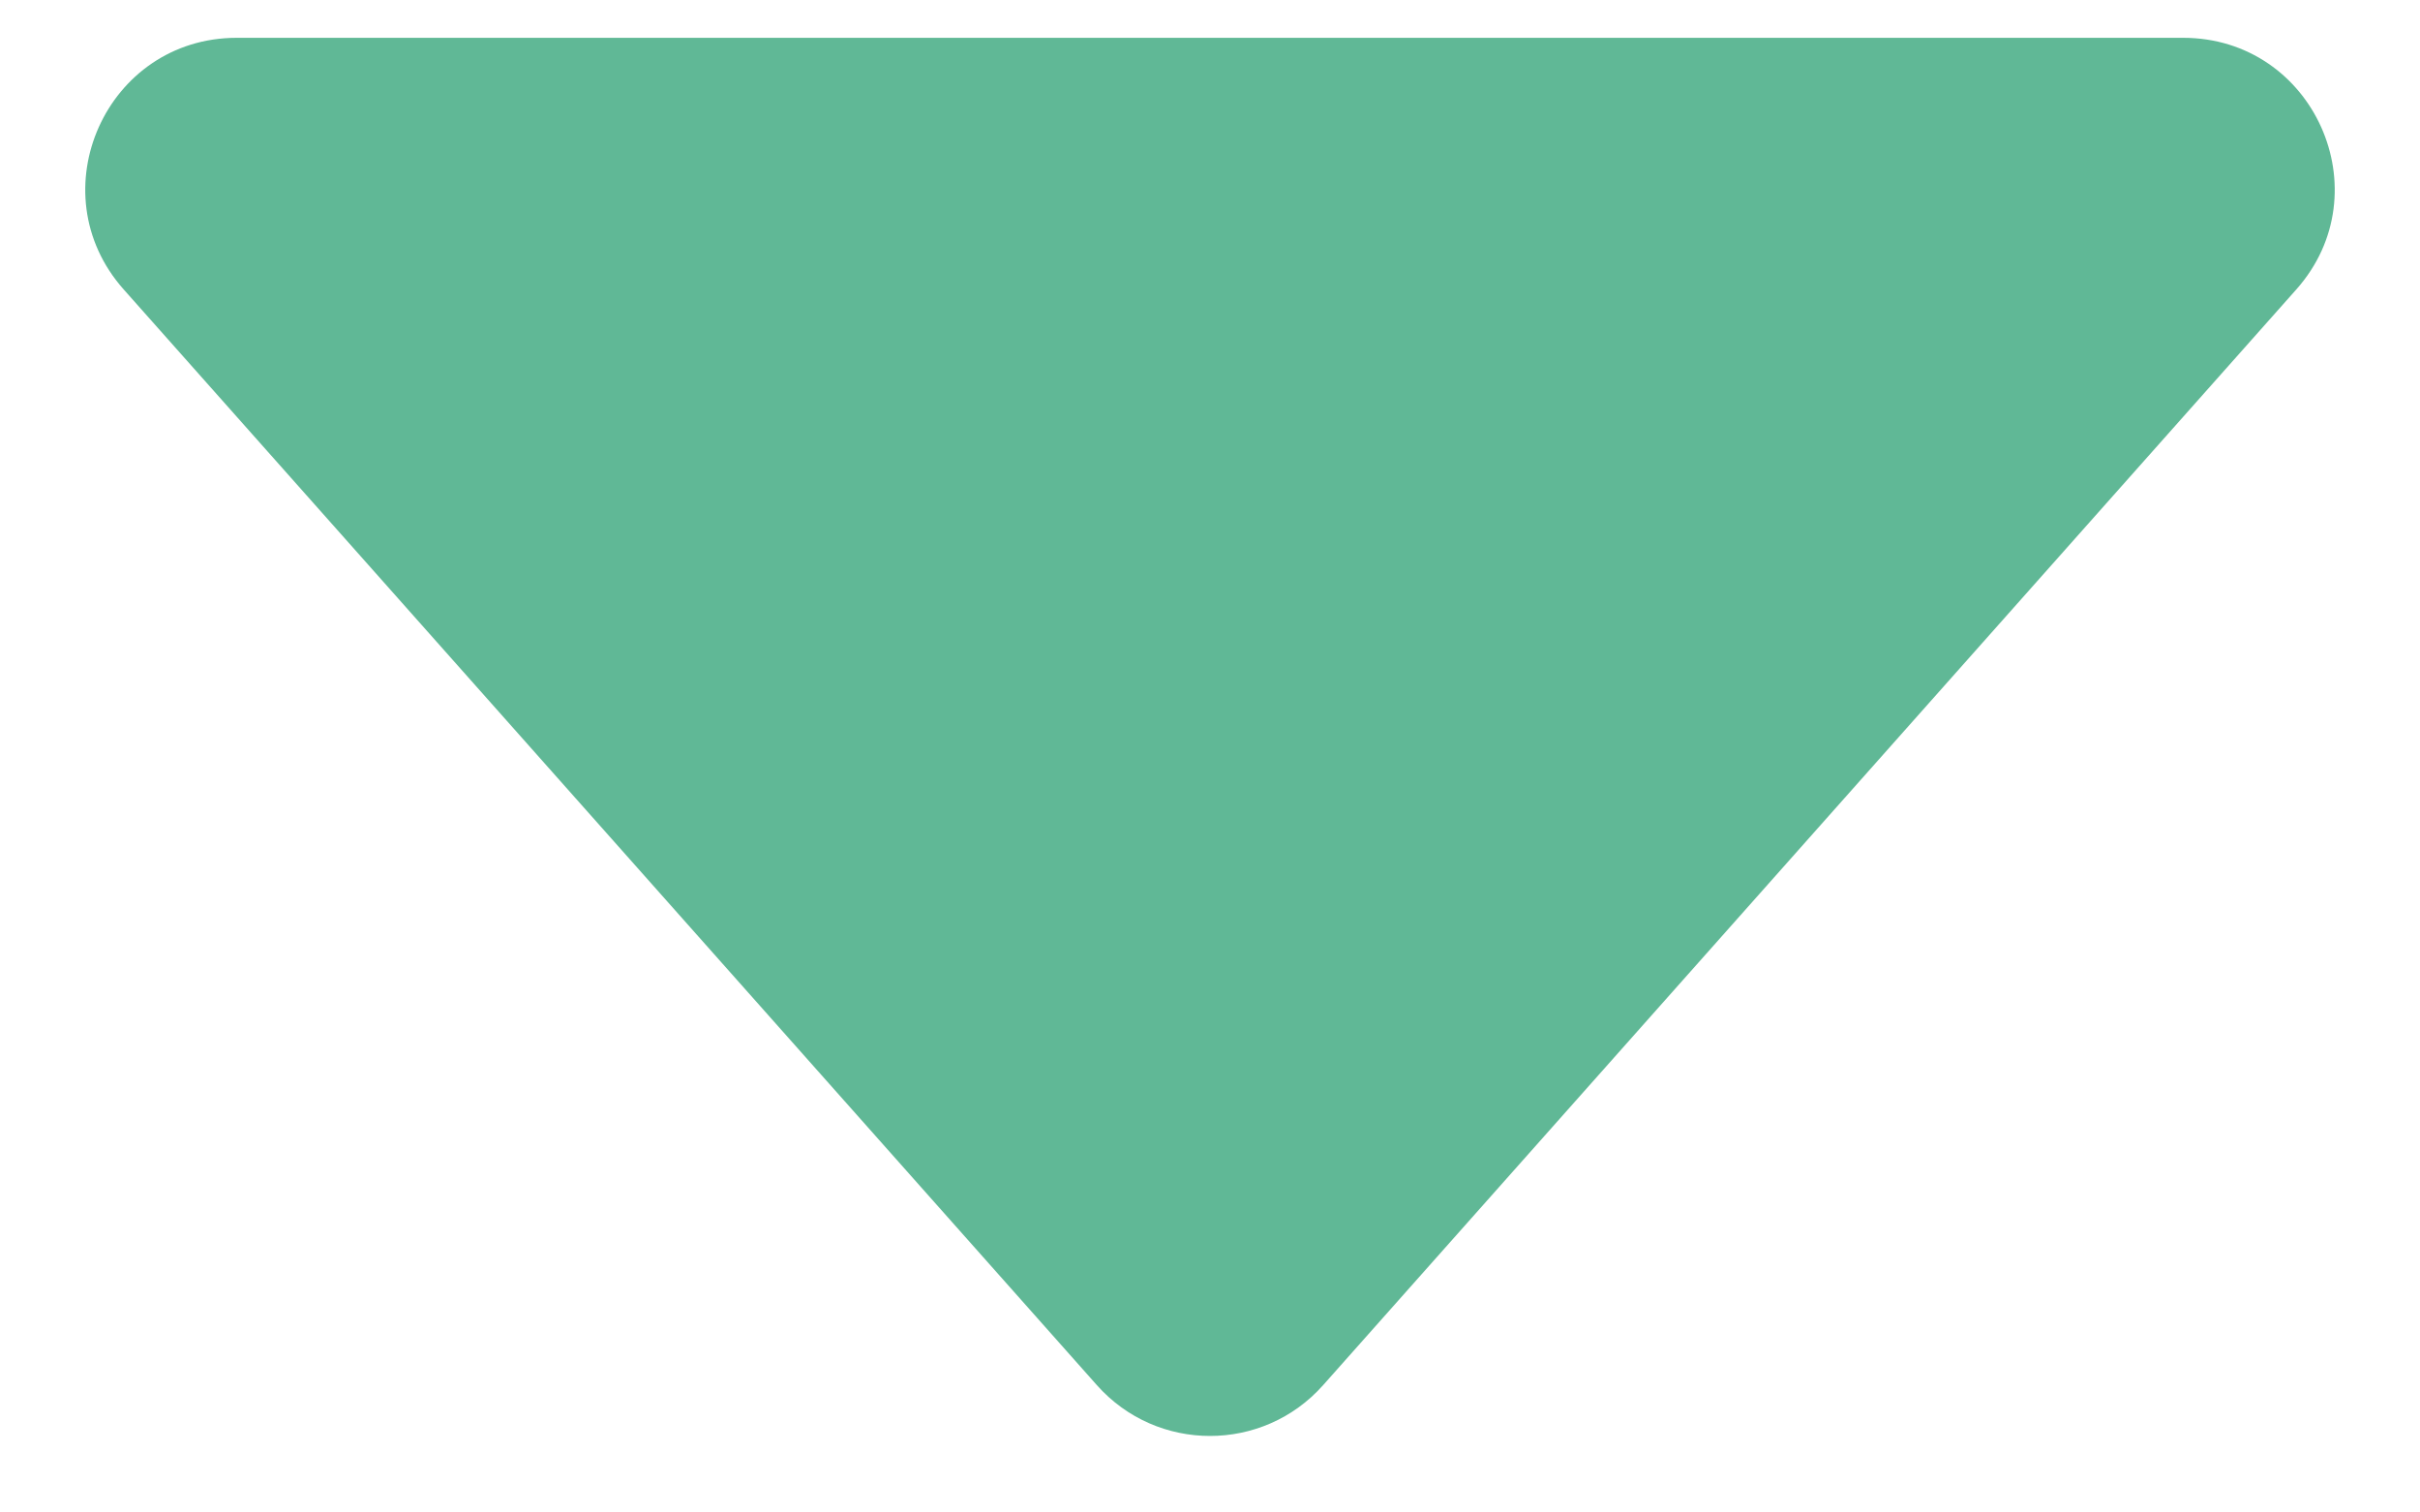 <svg width="16" height="10" viewBox="0 0 16 10" fill="none" xmlns="http://www.w3.org/2000/svg">
<path d="M7.252 9.158C7.65 9.606 8.35 9.606 8.748 9.158L15.182 1.914C15.755 1.269 15.297 0.25 14.434 0.25H1.565C0.703 0.25 0.245 1.269 0.818 1.914L7.252 9.158Z" fill="#60B896"/>
</svg>
